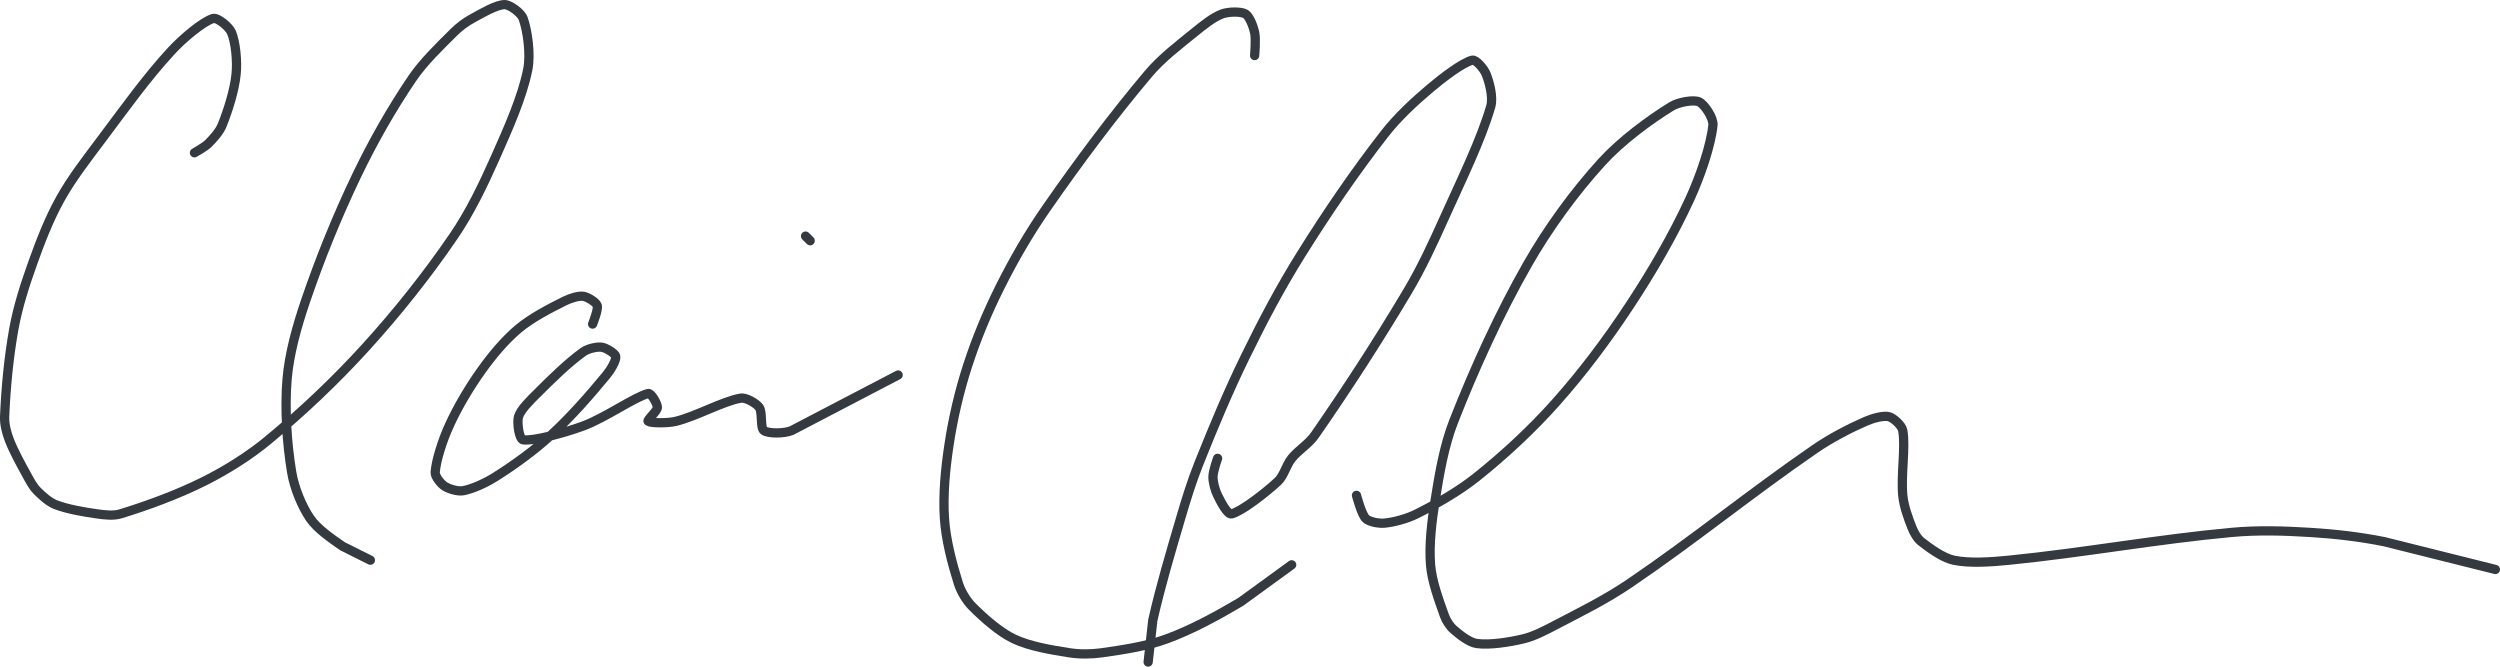 <?xml version="1.0" encoding="UTF-8" standalone="no"?><!DOCTYPE svg PUBLIC "-//W3C//DTD SVG 1.1//EN" "http://www.w3.org/Graphics/SVG/1.1/DTD/svg11.dtd"><svg xmlns="http://www.w3.org/2000/svg" version="1.1" width="540" height="144"><path stroke-linejoin="round" stroke-linecap="round" stroke-width="2" stroke="rgb(52, 58, 64)" fill="none" d="M 174 51 l 1 1"/><path stroke-linejoin="round" stroke-linecap="round" stroke-width="2" stroke="rgb(52, 58, 64)" fill="none" d="M 42 33 c 0.05 -0.04 2.2 -1.2 3 -2 c 1.1 -1.1 2.43 -2.57 3 -4 c 1.3 -3.26 2.65 -7.51 3 -11 c 0.28 -2.78 -0.1 -6.83 -1 -9 c -0.5 -1.2 -3.02 -3.3 -4 -3 c -2.23 0.69 -6.5 4.29 -9 7 c -5.31 5.75 -10.02 12.36 -15 19 c -3.25 4.34 -6.48 8.47 -9 13 c -2.42 4.36 -4.28 9.18 -6 14 c -1.64 4.61 -3.14 9.26 -4 14 c -1.13 6.22 -1.75 12.96 -2 19 c -0.07 1.61 0.41 3.48 1 5 c 1.03 2.67 2.56 5.36 4 8 c 0.58 1.06 1.2 2.2 2 3 c 1.1 1.1 2.59 2.46 4 3 c 2.6 1 6.03 1.58 9 2 c 1.61 0.23 3.52 0.45 5 0 c 5.7 -1.74 12.34 -4.17 18 -7 c 4.88 -2.44 9.79 -5.51 14 -9 c 7.34 -6.08 14.48 -12.82 21 -20 c 6.89 -7.57 13.31 -15.67 19 -24 c 3.58 -5.24 6.38 -11.11 9 -17 c 2.76 -6.2 5.81 -13.03 7 -19 c 0.65 -3.26 -0.05 -8.33 -1 -11 c -0.43 -1.21 -2.83 -3 -4 -3 c -1.78 0 -4.84 1.82 -7 3 c -1.42 0.77 -2.84 1.84 -4 3 c -3.12 3.12 -6.54 6.37 -9 10 c -4.42 6.53 -8.5 13.69 -12 21 c -4.22 8.81 -7.87 17.82 -11 27 c -1.87 5.5 -3.55 11.45 -4 17 c -0.52 6.36 -0.03 13.81 1 20 c 0.55 3.33 2.19 7.37 4 10 c 1.55 2.25 4.55 4.31 7 6 l 6 3"/><path stroke-linejoin="round" stroke-linecap="round" stroke-width="2" stroke="rgb(52, 58, 64)" fill="none" d="M 128 70 c 0.02 -0.07 1.28 -3.17 1 -4 c -0.24 -0.73 -2.08 -1.87 -3 -2 c -1.05 -0.15 -2.83 0.42 -4 1 c -3.31 1.65 -7.17 3.64 -10 6 c -2.92 2.44 -5.71 5.79 -8 9 c -2.65 3.71 -5.14 7.91 -7 12 c -1.4 3.08 -2.8 7.38 -3 10 c -0.07 0.91 1.2 2.46 2 3 c 0.92 0.61 2.87 1.2 4 1 c 2.08 -0.38 4.92 -1.68 7 -3 c 4.1 -2.59 8.35 -5.66 12 -9 c 4.3 -3.94 8.42 -8.65 12 -13 c 0.91 -1.1 2.14 -3.17 2 -4 c -0.11 -0.67 -2.08 -1.87 -3 -2 c -1.05 -0.15 -3.01 0.29 -4 1 c -3.24 2.31 -6.84 5.84 -10 9 c -1.5 1.5 -3.53 3.45 -4 5 c -0.37 1.23 0.13 4.88 1 5 c 2.27 0.32 8.95 -1.5 13 -3 c 4.75 -1.76 11.13 -6.28 14 -7 c 0.66 -0.17 2 2.21 2 3 c 0 0.79 -2.32 2.76 -2 3 c 0.53 0.39 4.19 0.45 6 0 c 4.5 -1.12 10.19 -4.36 14 -5 c 1.15 -0.19 3.35 1.1 4 2 c 0.74 1.03 0.18 4.42 1 5 c 0.96 0.69 4.36 0.68 6 0 l 23 -12"/><path stroke-linejoin="round" stroke-linecap="round" stroke-width="2" stroke="rgb(52, 58, 64)" fill="none" d="M 271 12 c 0 -0.09 0.32 -3.54 0 -5 c -0.29 -1.3 -1.12 -3.5 -2 -4 c -0.98 -0.56 -3.66 -0.49 -5 0 c -1.93 0.7 -4.13 2.48 -6 4 c -3.49 2.83 -7.15 5.61 -10 9 c -7.71 9.16 -15 18.93 -22 29 c -3.79 5.46 -7.05 11.1 -10 17 c -2.75 5.5 -5.12 11.19 -7 17 c -1.79 5.52 -3.13 11.28 -4 17 c -0.8 5.25 -1.34 10.89 -1 16 c 0.3 4.56 1.65 9.72 3 14 c 0.55 1.74 1.73 3.73 3 5 c 2.49 2.49 5.87 5.51 9 7 c 3.39 1.61 8.06 2.38 12 3 c 2.23 0.35 4.74 0.32 7 0 c 4.63 -0.66 9.67 -1.41 14 -3 c 5.41 -1.98 10.9 -4.98 16 -8 l 11 -8"/><path stroke-linejoin="round" stroke-linecap="round" stroke-width="2" stroke="rgb(52, 58, 64)" fill="none" d="M 263 99 c -0.02 0.07 -1 2.78 -1 4 c 0 1.22 0.44 2.87 1 4 c 0.68 1.37 2.13 4.2 3 4 c 2.12 -0.49 7.28 -4.49 10 -7 c 1.3 -1.2 1.82 -3.53 3 -5 c 1.43 -1.78 3.68 -3.1 5 -5 c 6.87 -9.89 13.62 -20.29 20 -31 c 3.09 -5.19 5.49 -10.42 8 -16 c 3.65 -8.12 7.9 -16.75 10 -24 c 0.57 -1.97 -0.27 -5.17 -1 -7 c -0.44 -1.1 -2.19 -3.2 -3 -3 c -2.07 0.52 -6.29 3.71 -9 6 c -3.55 2.99 -7.14 6.32 -10 10 c -6.41 8.24 -12.33 16.93 -18 26 c -4.49 7.19 -8.26 14.34 -12 22 c -3.75 7.66 -6.83 15.08 -10 23 c -1.6 3.99 -2.77 7.83 -4 12 c -2.21 7.52 -4.33 14.6 -6 22 l -1 9"/><path stroke-linejoin="round" stroke-linecap="round" stroke-width="2" stroke="rgb(52, 58, 64)" fill="none" d="M 293 107 c 0.03 0.09 1.07 4.07 2 5 c 0.71 0.71 2.8 1.11 4 1 c 2.11 -0.19 4.92 -0.96 7 -2 c 4.36 -2.18 9.1 -4.88 13 -8 c 5.97 -4.77 11.85 -10.22 17 -16 c 5.83 -6.53 11.14 -13.62 16 -21 c 4.87 -7.38 9.39 -15.17 13 -23 c 2.29 -4.97 4.59 -11.73 5 -16 c 0.14 -1.49 -1.84 -4.49 -3 -5 c -1.21 -0.54 -4.48 0.06 -6 1 c -4.79 2.96 -10.86 7.45 -15 12 c -5.87 6.44 -11.56 14.23 -16 22 c -6.13 10.73 -11.52 22.57 -16 34 c -2.08 5.31 -3.08 11.27 -4 17 c -0.74 4.6 -1.35 9.63 -1 14 c 0.28 3.55 1.8 7.63 3 11 c 0.38 1.07 1.18 2.29 2 3 c 1.33 1.14 3.39 2.79 5 3 c 2.78 0.37 6.91 -0.27 10 -1 c 2.34 -0.55 4.72 -1.81 7 -3 c 5.5 -2.87 10.88 -5.52 16 -9 c 13.79 -9.35 26.32 -19.61 40 -29 c 3.47 -2.38 7.37 -4.41 11 -6 c 1.48 -0.65 3.81 -1.3 5 -1 c 0.99 0.25 2.81 1.9 3 3 c 0.64 3.62 -0.42 9.55 0 14 c 0.22 2.31 1.15 4.87 2 7 c 0.42 1.06 1.15 2.34 2 3 c 1.9 1.48 4.7 3.51 7 4 c 3.43 0.72 7.99 0.4 12 0 c 16.18 -1.62 31.81 -4.51 48 -6 c 5.69 -0.53 11.3 -0.35 17 0 c 5.41 0.33 10.68 0.94 16 2 l 24 6"/></svg>